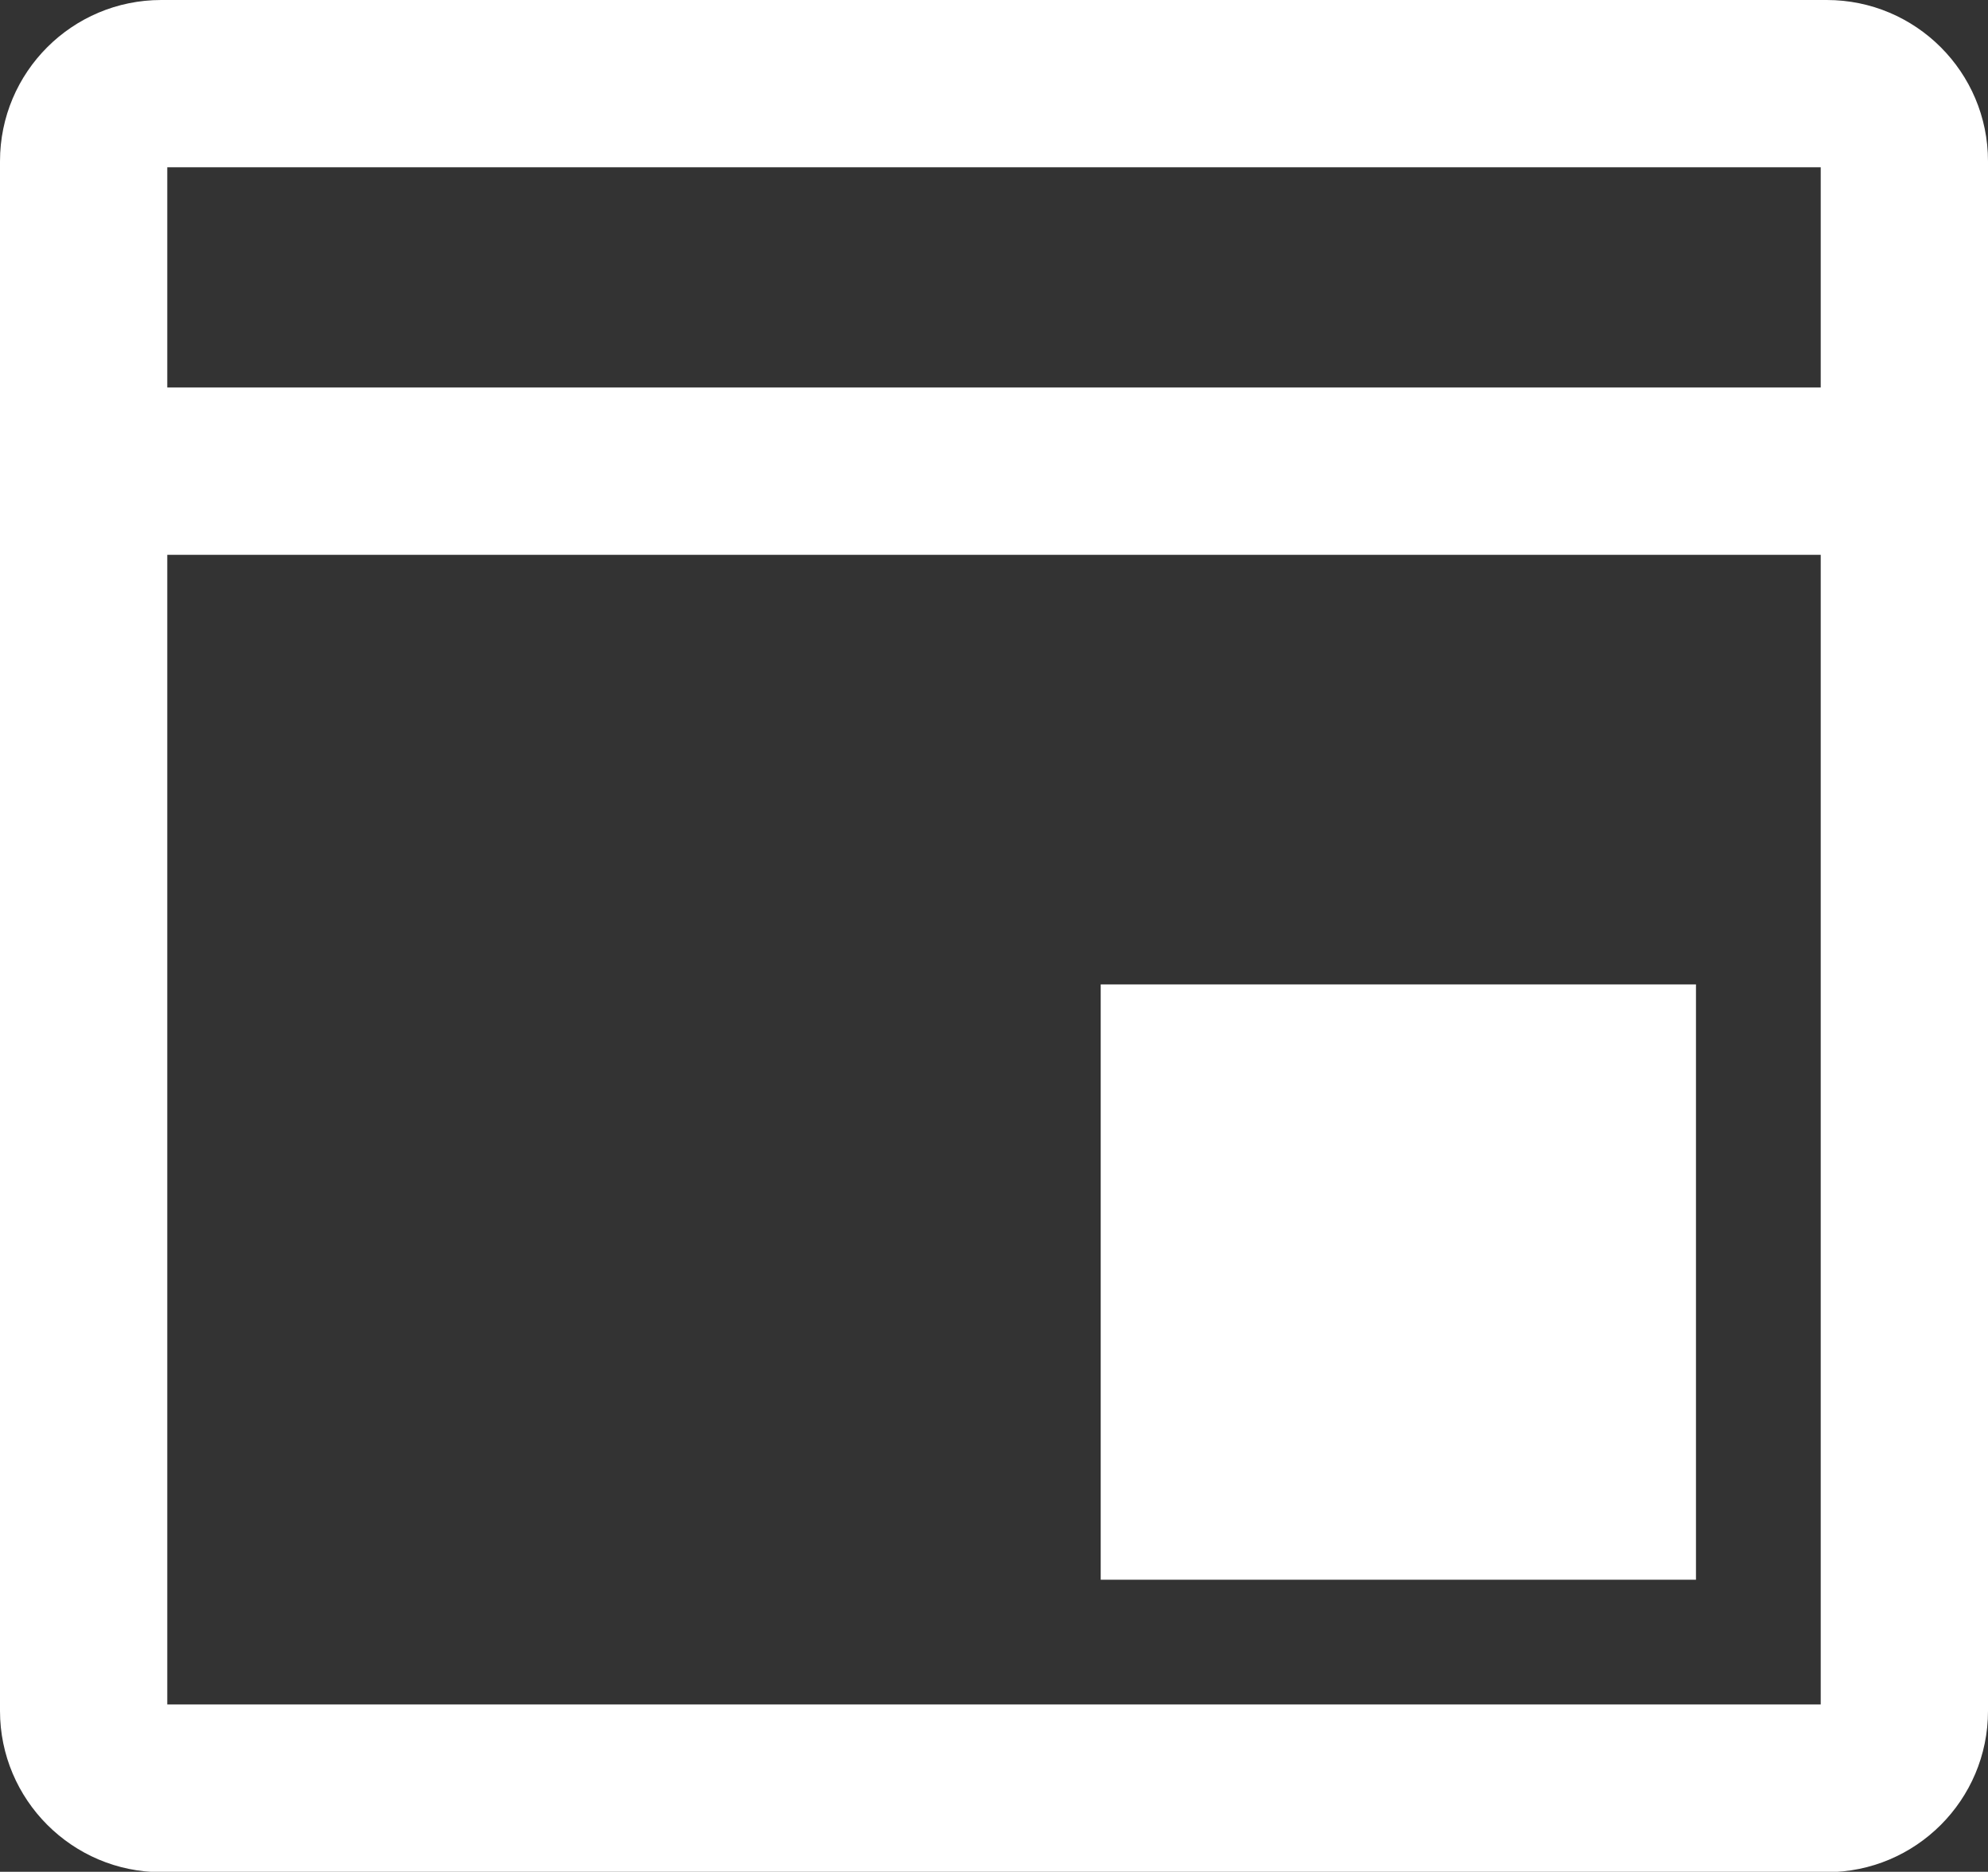 <?xml version="1.0" encoding="utf-8"?>
<!-- Generator: Adobe Illustrator 25.0.1, SVG Export Plug-In . SVG Version: 6.00 Build 0)  -->
<svg version="1.1" id="Layer_1" xmlns="http://www.w3.org/2000/svg" xmlns:xlink="http://www.w3.org/1999/xlink" x="0px" y="0px"
	 viewBox="0 0 495.6 466.6" style="enable-background:new 0 0 495.6 466.6;" xml:space="preserve">
<rect x="0" y="0" width="495.6" height="466.6" fill="#333333" stroke="none"/>
<style type="text/css">
	.st0{fill:#FFFFFF;}
</style>
<path class="st0" d="M455.4,0H40.2C18,0,0,18,0,40.2v386.3c0,22.1,18,40.2,40.2,40.2h415.2c22.2,0,40.2-18,40.2-40.2V40.2
	C495.6,18,477.6,0,455.4,0L455.4,0z M453.9,424.9H41.7V138.3h412.2V424.9z M453.9,96.6H41.7V41.7h412.2V96.6z M422.8,245.4H274.4
	v148.4h148.4V245.4z"/>
</svg>
